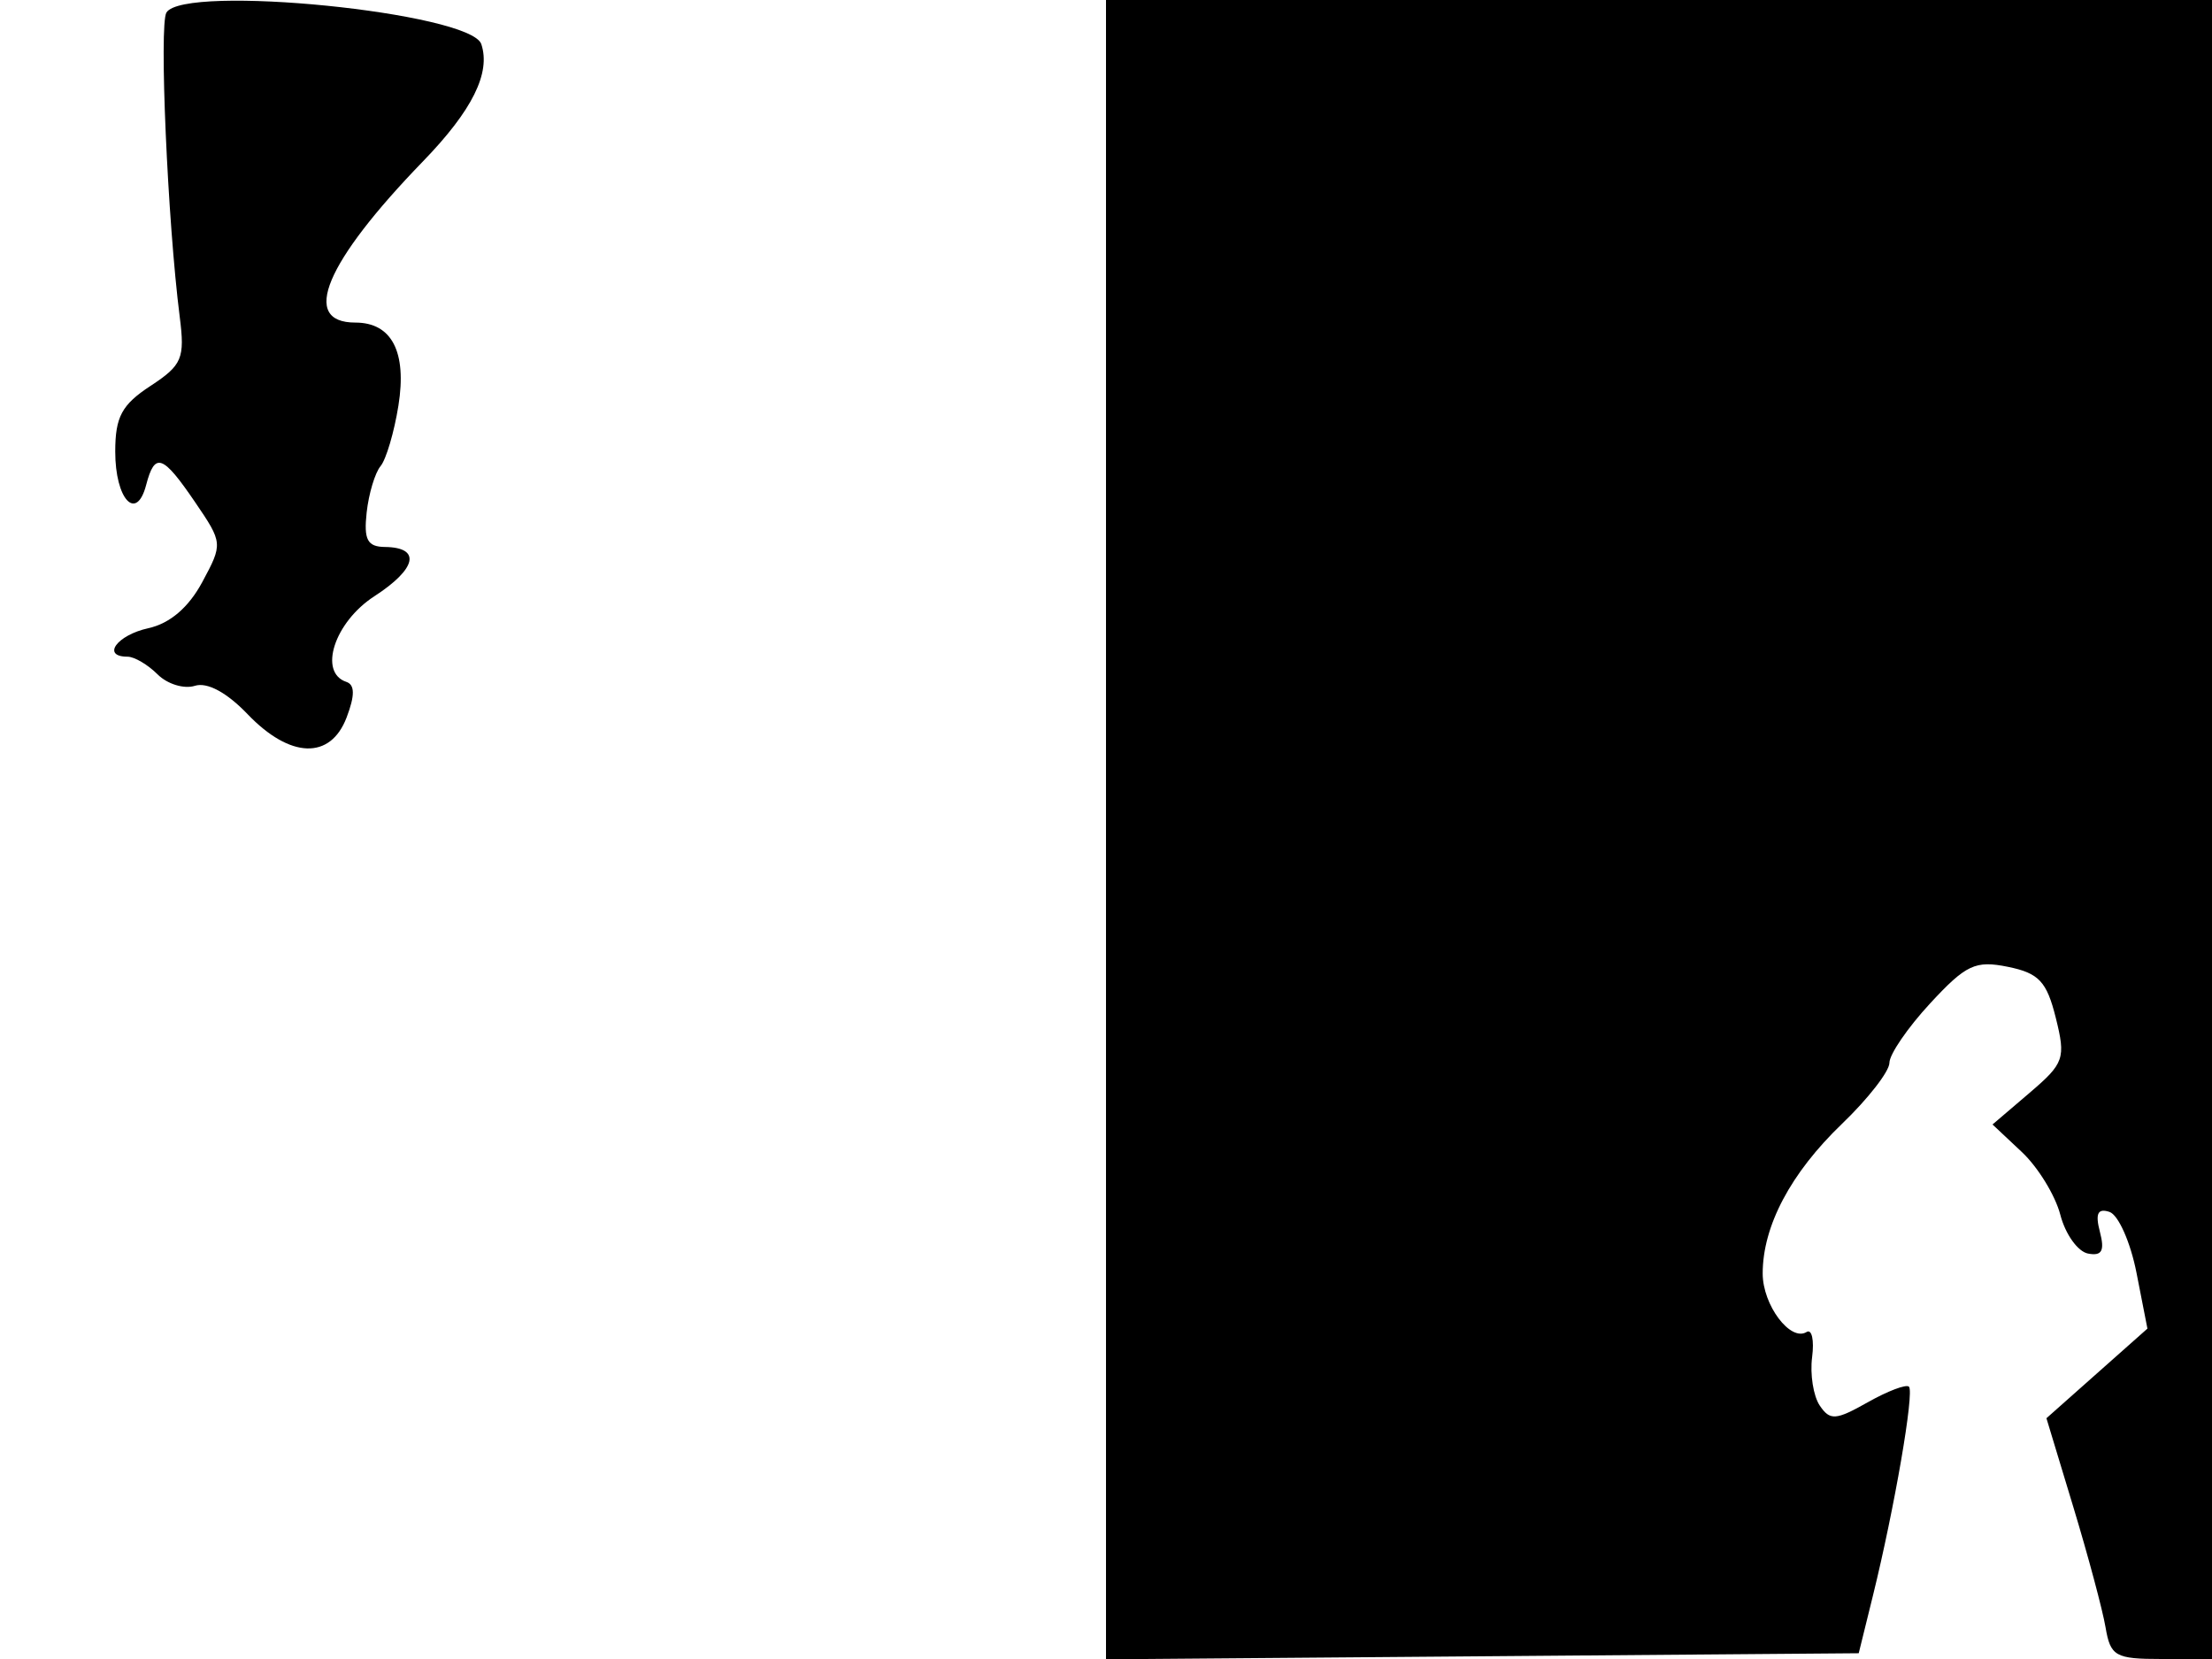 <svg xmlns="http://www.w3.org/2000/svg" width="192" height="144" viewBox="0 0 192 144" version="1.1">
	<path d="M 14.446 1.088 C 13.799 2.134, 14.546 19.222, 15.600 27.500 C 16.060 31.111, 15.813 31.694, 13.058 33.500 C 10.569 35.131, 10.005 36.181, 10.003 39.191 C 10 43.334, 11.839 45.331, 12.684 42.101 C 13.439 39.213, 14.116 39.450, 16.934 43.587 C 19.344 47.125, 19.350 47.195, 17.554 50.530 C 16.367 52.734, 14.748 54.116, 12.870 54.529 C 10.149 55.126, 8.786 57, 11.071 57 C 11.661 57, 12.833 57.690, 13.677 58.534 C 14.520 59.378, 15.976 59.825, 16.912 59.528 C 17.983 59.188, 19.683 60.103, 21.494 61.994 C 25.187 65.848, 28.684 65.961, 30.087 62.271 C 30.813 60.363, 30.805 59.435, 30.062 59.187 C 27.608 58.369, 29.035 53.996, 32.487 51.759 C 36.183 49.364, 36.584 47.515, 33.414 47.477 C 31.890 47.459, 31.566 46.851, 31.825 44.489 C 32.004 42.858, 32.547 41.046, 33.031 40.462 C 33.516 39.878, 34.214 37.513, 34.583 35.206 C 35.328 30.546, 34.008 28, 30.846 28 C 26.030 28, 28.224 22.772, 36.720 14 C 40.992 9.590, 42.611 6.334, 41.777 3.831 C 40.862 1.087, 15.989 -1.409, 14.446 1.088 M 96 72.014 L 96 144.027 128.668 143.764 L 161.336 143.500 162.569 138.500 C 164.437 130.925, 166.175 120.842, 165.696 120.363 C 165.462 120.129, 163.851 120.739, 162.116 121.719 C 159.342 123.285, 158.840 123.319, 157.952 122 C 157.397 121.175, 157.099 119.286, 157.290 117.803 C 157.482 116.319, 157.266 115.336, 156.811 115.617 C 155.406 116.485, 153 113.281, 153 110.539 C 153 106.413, 155.433 101.821, 159.884 97.547 C 162.148 95.373, 164 92.991, 164 92.253 C 164 91.516, 165.592 89.193, 167.537 87.090 C 170.649 83.726, 171.459 83.346, 174.287 83.920 C 176.974 84.466, 177.654 85.190, 178.440 88.344 C 179.319 91.869, 179.171 92.293, 176.165 94.859 L 172.949 97.604 175.497 99.997 C 176.898 101.313, 178.400 103.764, 178.835 105.443 C 179.270 107.123, 180.350 108.636, 181.235 108.807 C 182.445 109.040, 182.701 108.574, 182.270 106.924 C 181.854 105.334, 182.082 104.858, 183.098 105.191 C 183.869 105.443, 184.926 107.825, 185.448 110.485 L 186.395 115.322 182.012 119.211 L 177.629 123.101 179.961 130.800 C 181.244 135.035, 182.504 139.738, 182.760 141.250 C 183.186 143.761, 183.608 144, 187.613 144 L 192 144 192 72 L 192 0 144 0 L 96 0 96 72.014" stroke="none" fill="black" fill-rule="evenodd"/>
</svg>